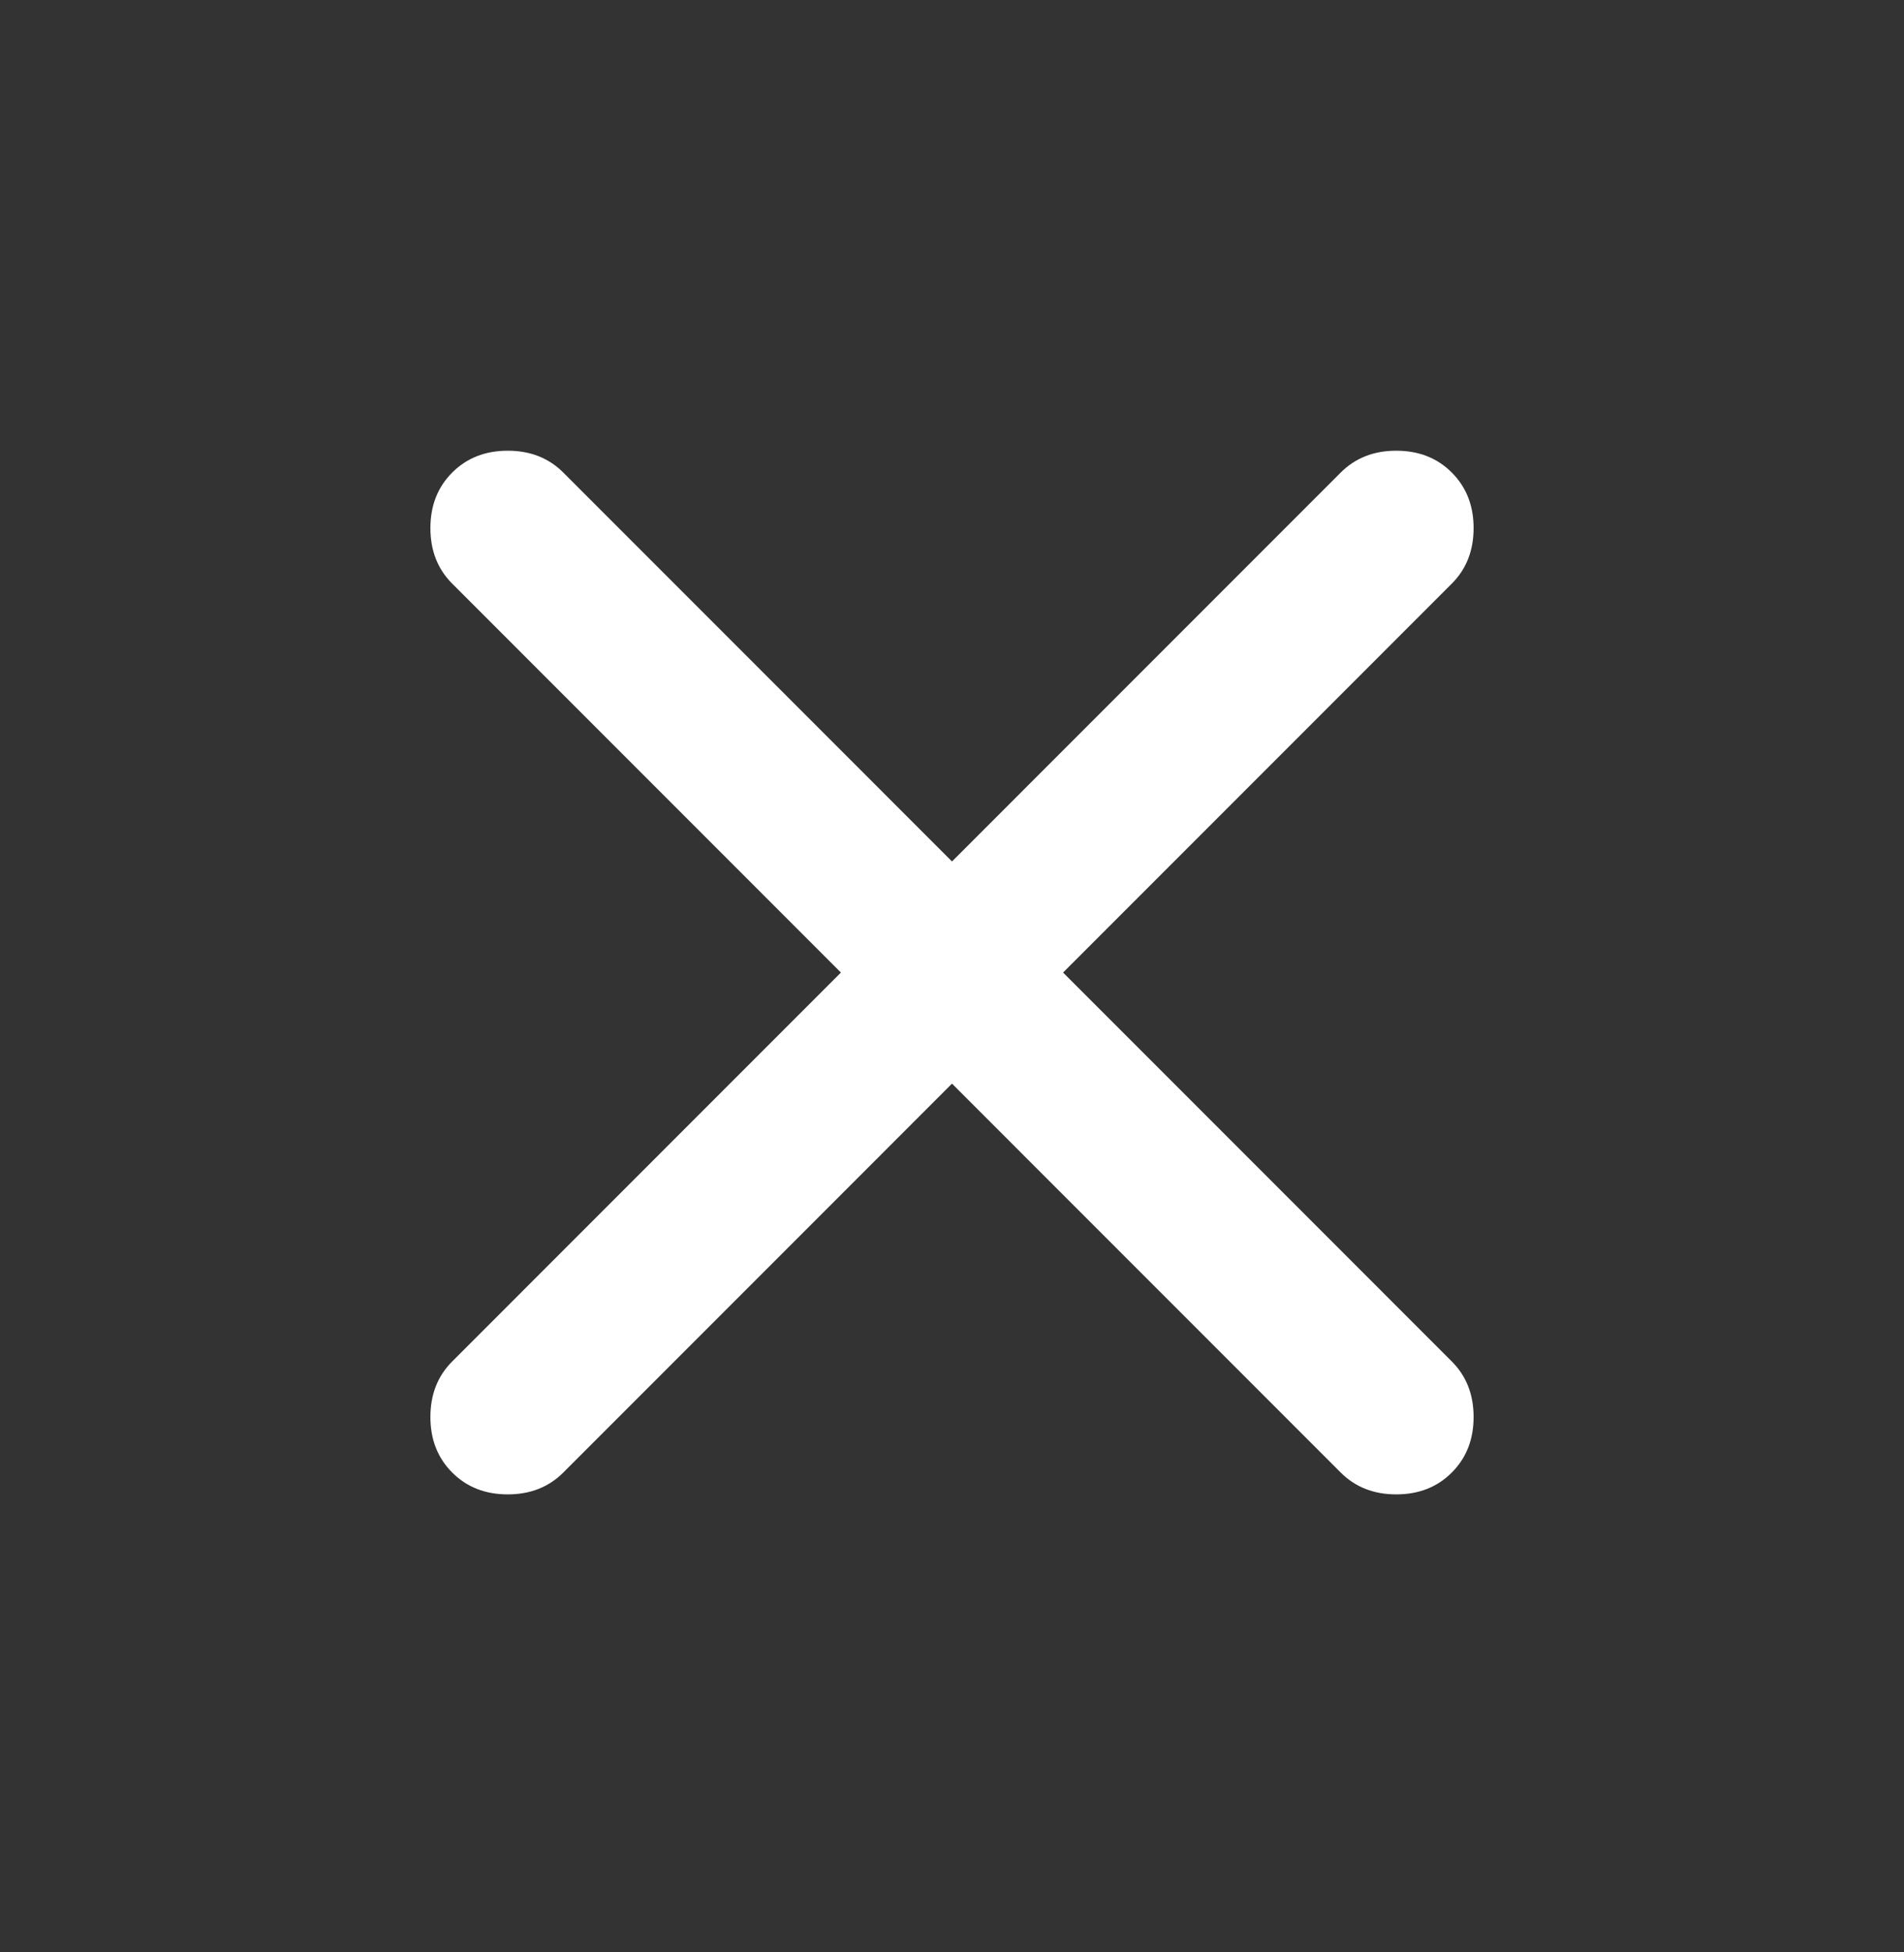 <svg width="40" height="41" viewBox="0 0 40 41" fill="none" xmlns="http://www.w3.org/2000/svg">
    <rect x="0" y="0" width="40" height="41" fill="#333333" stroke="none"/>
    <path d="M20.354 22.403L20 22.05L19.646 22.403L11.48 30.57C11.277 30.773 11.02 30.882 10.667 30.882C10.314 30.882 10.056 30.773 9.854 30.57C9.651 30.367 9.542 30.11 9.542 29.757C9.542 29.404 9.651 29.146 9.854 28.944L18.02 20.777L18.374 20.423L18.02 20.07L9.854 11.903C9.651 11.701 9.542 11.443 9.542 11.09C9.542 10.737 9.651 10.48 9.854 10.277C10.056 10.074 10.314 9.965 10.667 9.965C11.02 9.965 11.277 10.074 11.48 10.277L19.646 18.444L20 18.797L20.354 18.444L28.52 10.277C28.723 10.074 28.98 9.965 29.333 9.965C29.687 9.965 29.944 10.074 30.146 10.277C30.349 10.48 30.458 10.737 30.458 11.09C30.458 11.443 30.349 11.701 30.146 11.903L21.98 20.07L21.626 20.423L21.98 20.777L30.146 28.944C30.349 29.146 30.458 29.404 30.458 29.757C30.458 30.11 30.349 30.367 30.146 30.57C29.944 30.773 29.687 30.882 29.333 30.882C28.98 30.882 28.723 30.773 28.52 30.57L20.354 22.403Z" fill="white" stroke="white"/>
</svg>
